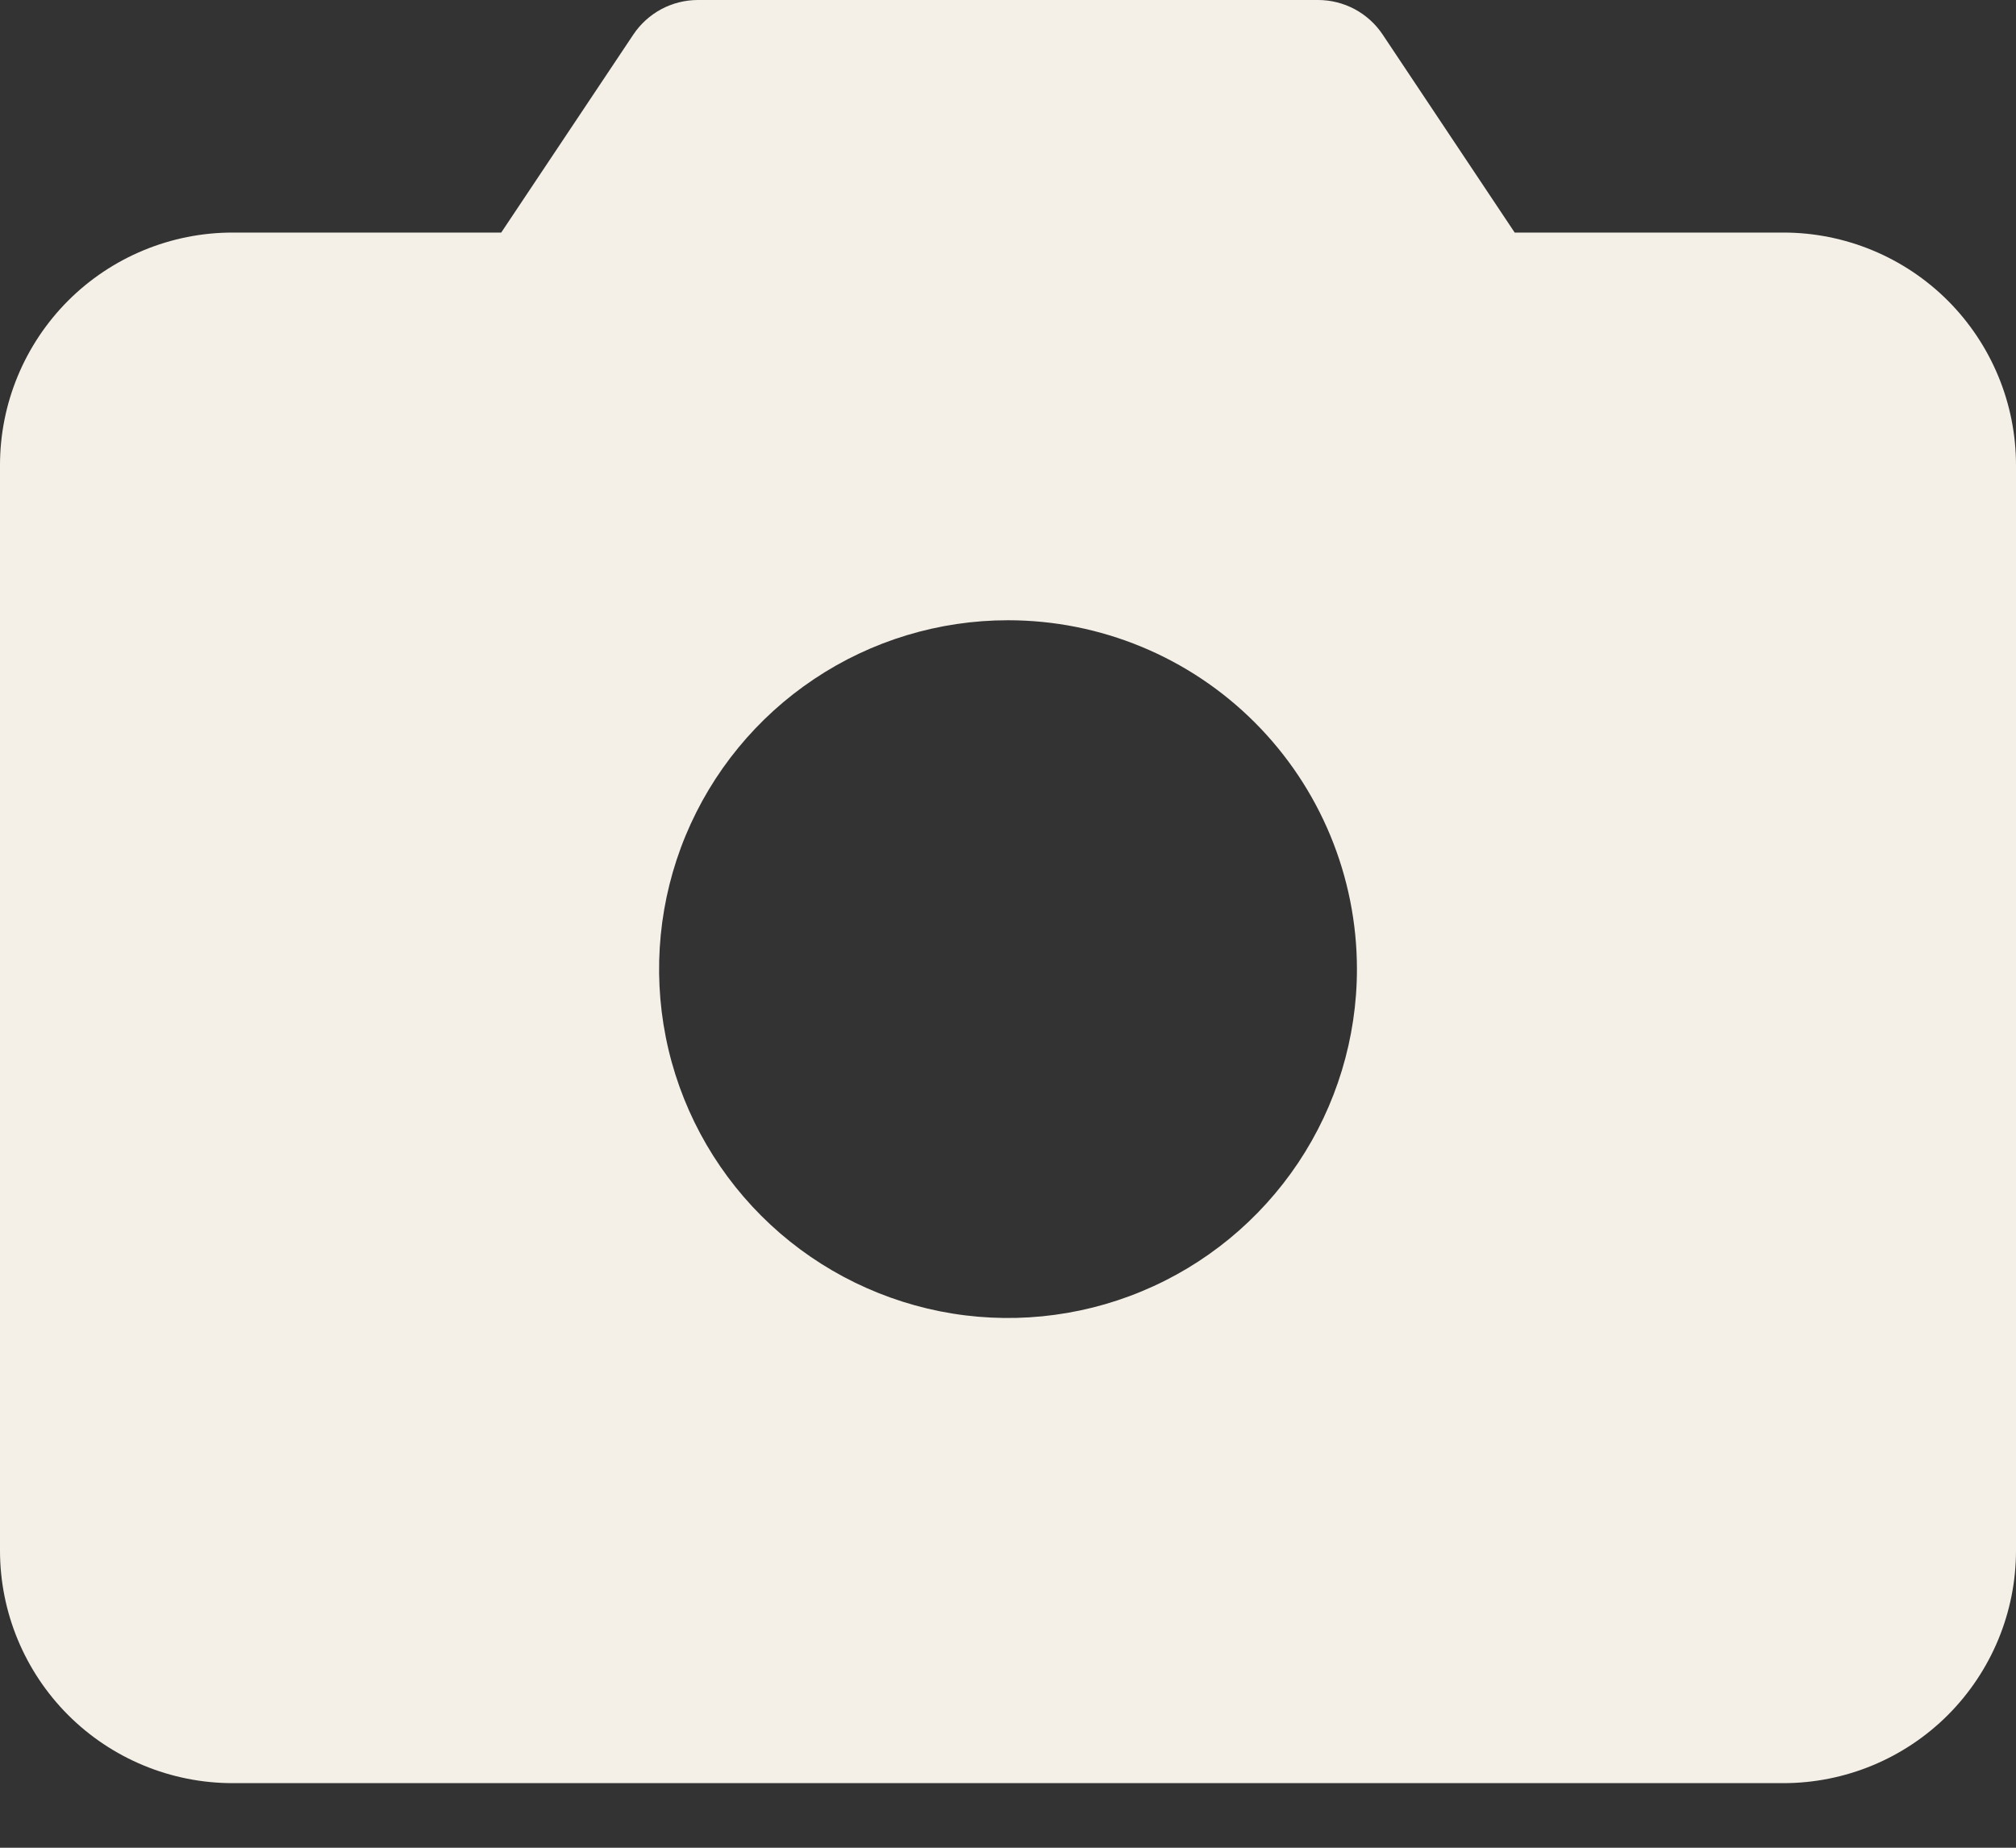 <svg width="24" height="22" viewBox="0 0 24 22" fill="none" xmlns="http://www.w3.org/2000/svg">
<rect x="0" y="0" width="24" height="22" fill="#333333" stroke="none"/>
<path d="M21.231 2.769H18.032L16.46 0.411C16.375 0.284 16.261 0.181 16.127 0.109C15.994 0.038 15.844 9.11595e-05 15.692 0H8.308C8.156 9.11595e-05 8.006 0.038 7.873 0.109C7.739 0.181 7.625 0.284 7.54 0.411L5.967 2.769H2.769C2.035 2.769 1.33 3.061 0.811 3.58C0.292 4.1 0 4.804 0 5.538V18.462C0 19.196 0.292 19.9 0.811 20.42C1.33 20.939 2.035 21.231 2.769 21.231H21.231C21.965 21.231 22.67 20.939 23.189 20.42C23.708 19.9 24 19.196 24 18.462V5.538C24 4.804 23.708 4.1 23.189 3.58C22.67 3.061 21.965 2.769 21.231 2.769ZM16.154 11.539C16.154 12.36 15.91 13.163 15.454 13.846C14.997 14.529 14.349 15.062 13.59 15.376C12.831 15.691 11.995 15.773 11.19 15.613C10.384 15.452 9.644 15.057 9.063 14.476C8.482 13.895 8.086 13.155 7.926 12.349C7.766 11.543 7.848 10.708 8.162 9.949C8.477 9.19 9.009 8.541 9.692 8.085C10.375 7.628 11.178 7.385 12 7.385C13.102 7.385 14.158 7.822 14.937 8.601C15.716 9.38 16.154 10.437 16.154 11.539Z" fill="#F4F0E7"/>
</svg>

